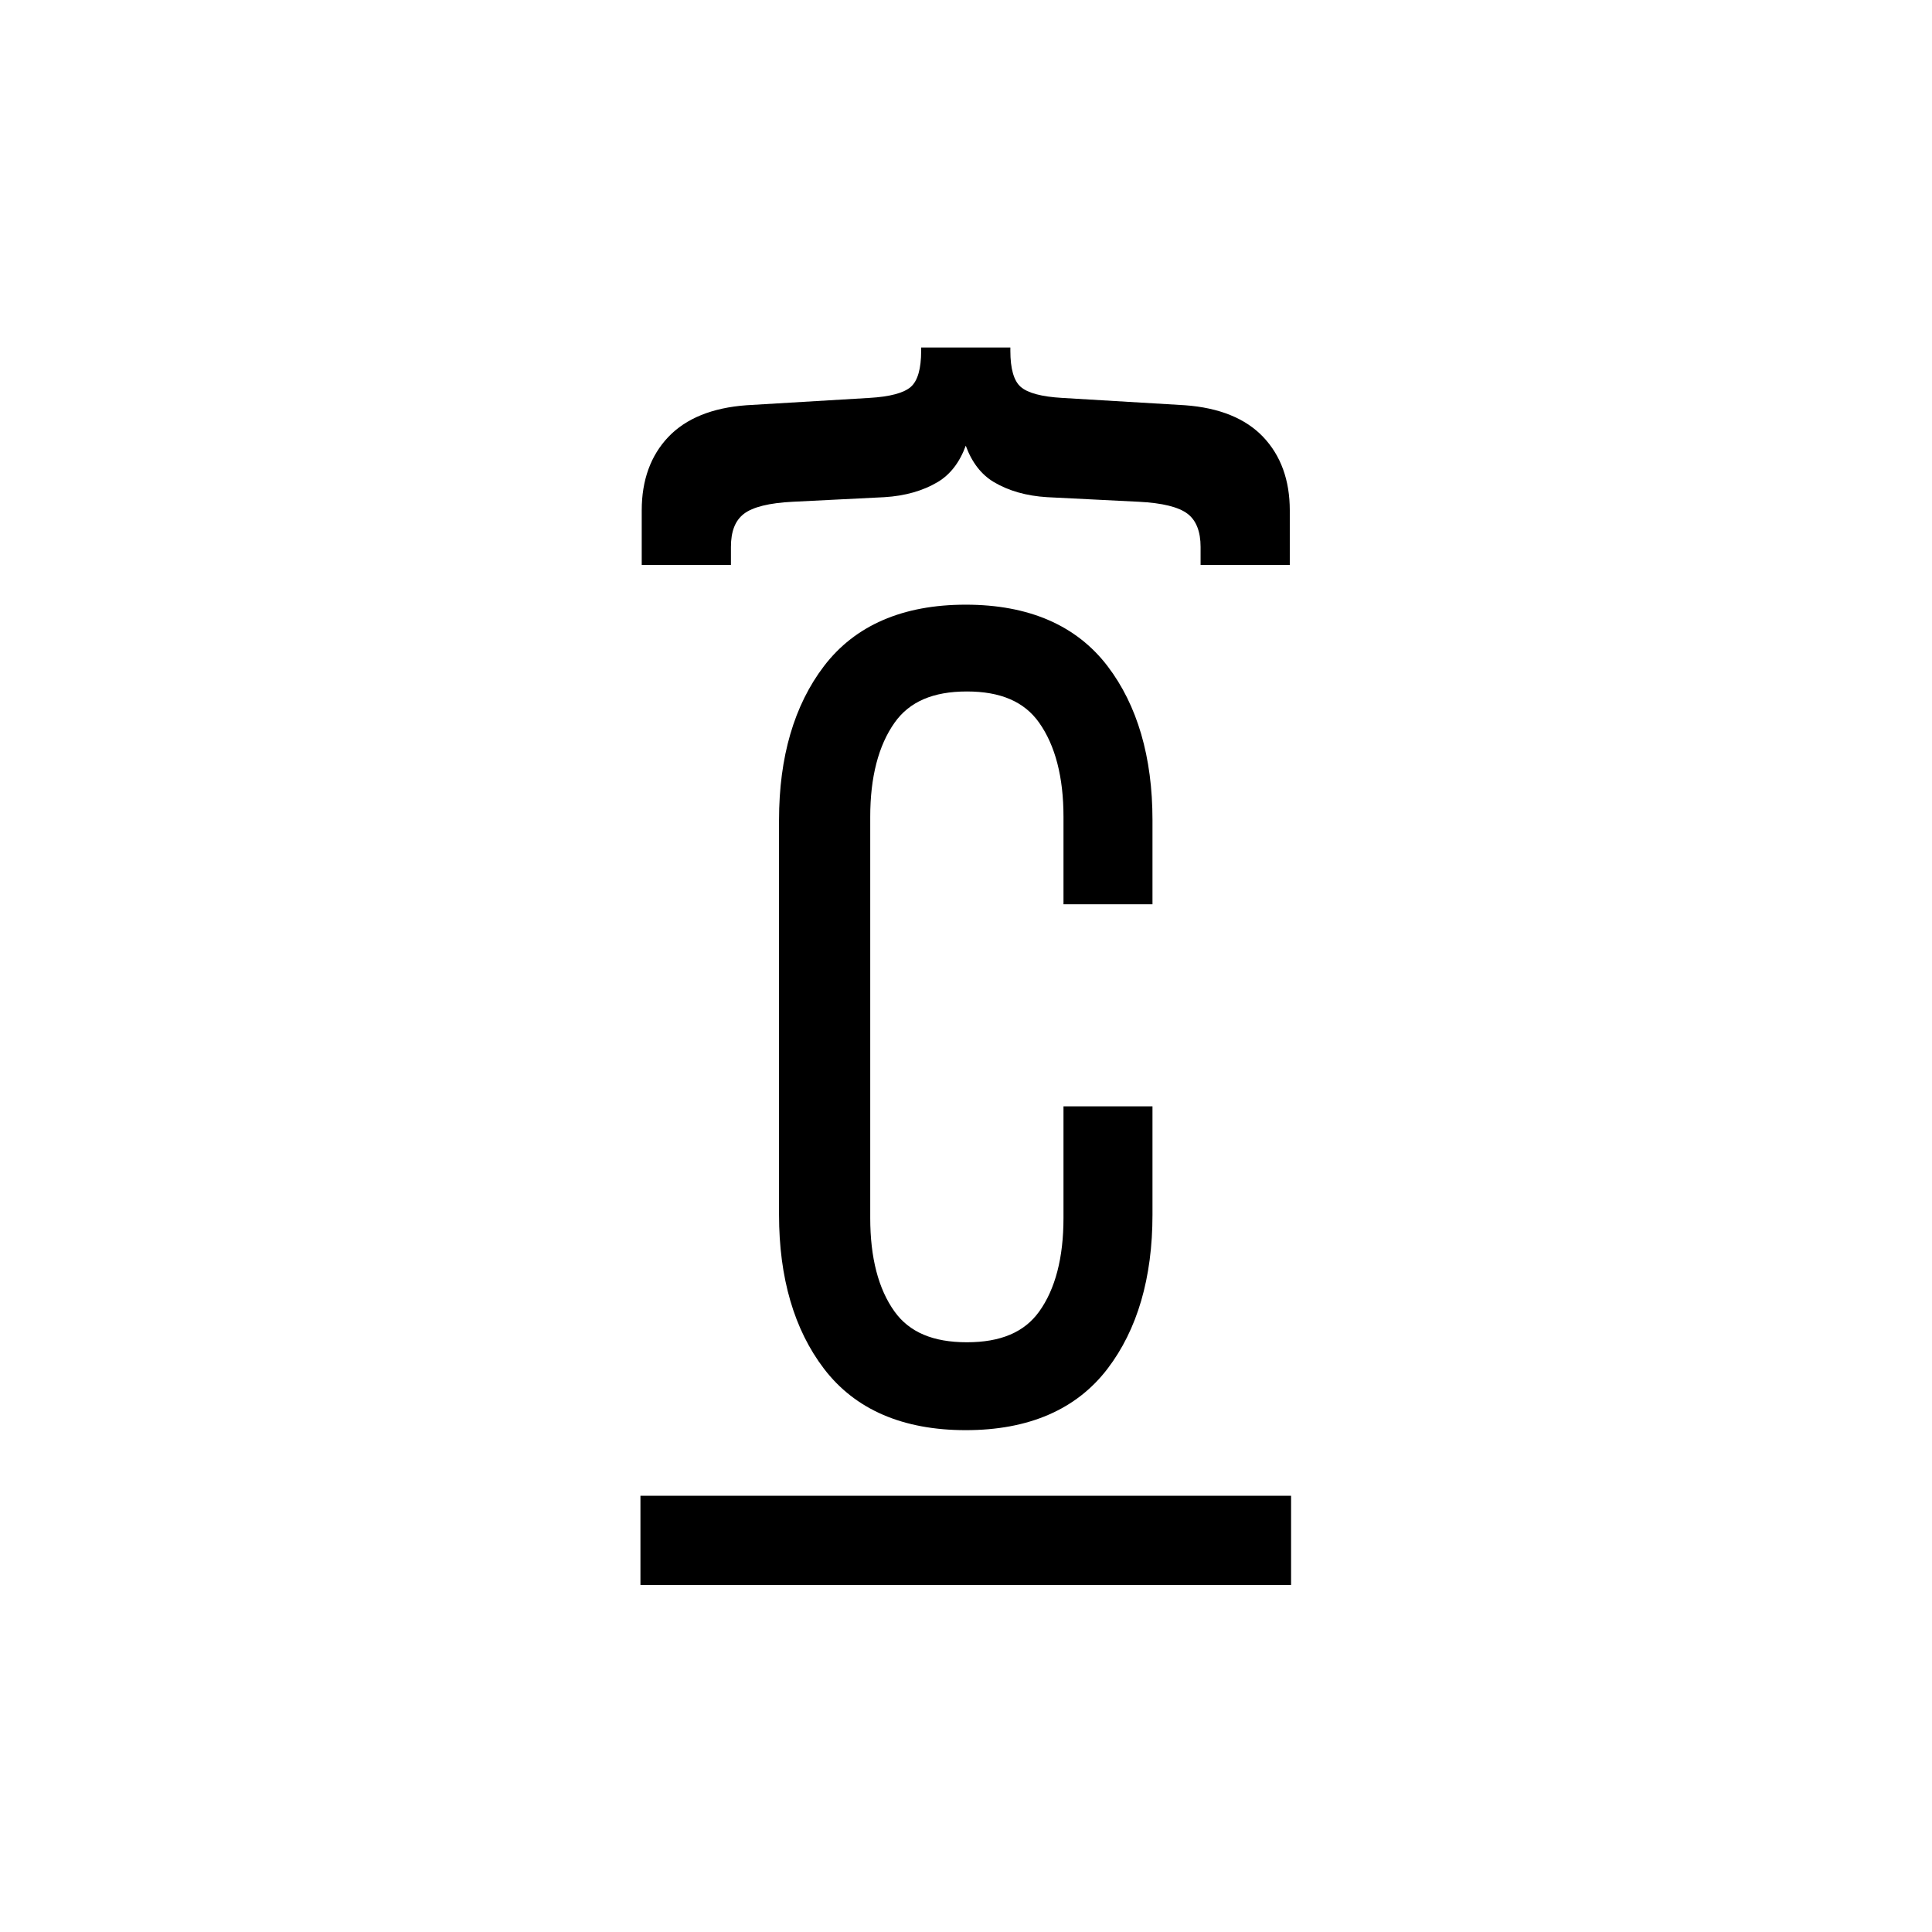 <?xml version="1.0" encoding="UTF-8" standalone="no"?>
<svg xmlns:dc="http://purl.org/dc/elements/1.1/"
  xmlns:cc="http://creativecommons.org/ns#"
  xmlns:rdf="http://www.w3.org/1999/02/22-rdf-syntax-ns#"
  xmlns:svg="http://www.w3.org/2000/svg"
  xmlns="http://www.w3.org/2000/svg" viewBox="0 0 1866.667 1866.667" height="1866.667" width="1866.667" xml:space="preserve" id="svg2" version="1.1">
  <defs id="defs6">
    <clipPath id="clipPath20" clipPathUnits="userSpaceOnUse">
      <path id="path18" d="M 0,1400 H 1400 V 0 H 0 Z" />
    </clipPath>
  </defs>
  <g transform="matrix(1.333,0,0,-1.333,0,1866.667)" id="g10">
    <path id="path12" style="fill:#000000;fill-opacity:1;fill-rule:nonzero;stroke:none" d="m 464.206,251.535 h 471.588 v 64.653 H 464.206 Z" />
    <g id="g14">
      <g clip-path="url(#clipPath20)" id="g16">
        <g transform="translate(915.592,1083.623)" id="g22">
          <path id="path24" style="fill:#000000;fill-opacity:1;fill-rule:nonzero;stroke:none" d="m 0,0 c -12.776,13.461 -31.856,21.201 -56.739,23.003 l -88.991,5.311 c -14.869,0.858 -24.984,3.559 -30.066,8.029 -4.957,4.363 -7.47,13.129 -7.47,26.053 v 2.445 h -64.657 v -2.445 c 0,-12.917 -2.512,-21.683 -7.465,-26.051 -5.091,-4.472 -15.212,-7.173 -30.079,-8.031 l -89.011,-5.313 c -24.863,-1.8 -43.944,-9.54 -56.71,-23.001 -12.785,-13.459 -19.267,-31.34 -19.267,-53.147 v -39.632 h 64.658 v 13.07 c 0,11.266 3.057,19.104 9.347,23.963 6.424,4.981 18.359,7.938 35.476,8.788 l 66.43,3.324 c 14.934,0.91 27.925,4.599 38.618,10.964 v 0.002 c 9.103,5.43 15.919,14.275 20.332,26.349 4.412,-12.081 11.228,-20.924 20.331,-26.351 10.684,-6.365 23.675,-10.052 38.643,-10.966 l 66.41,-3.322 c 17.099,-0.85 29.038,-3.809 35.481,-8.788 6.2,-4.8 9.342,-12.864 9.342,-23.963 v -13.07 h 64.653 v 39.632 C 19.266,-31.35 12.785,-13.469 0,0" />
        </g>
        <g transform="translate(835.34,744.927)" id="g26">
          <path id="path28" style="fill:#000000;fill-opacity:1;fill-rule:nonzero;stroke:none" d="m 0,0 v 61.023 c 0,45.687 -10.958,83.232 -32.572,111.582 l -0.005,0.01 c -22.55,29.544 -57.123,44.526 -102.763,44.526 -45.654,0 -80.23,-14.982 -102.765,-44.531 -21.614,-28.336 -32.575,-65.876 -32.575,-111.587 v -286.088 c 0,-45.725 10.961,-83.269 32.573,-111.581 22.525,-29.555 57.101,-44.537 102.767,-44.537 45.652,0 80.228,14.982 102.766,44.532 C -10.958,-308.31 0,-270.771 0,-225.065 v 78.604 h -64.505 v -81.001 c 0,-28.69 -5.929,-51.486 -17.623,-67.757 -10.756,-14.978 -27.899,-22.256 -52.412,-22.256 -24.515,0 -41.659,7.278 -52.417,22.261 -11.691,16.266 -17.621,39.062 -17.621,67.752 V 63.421 c 0,28.713 5.949,51.671 17.681,68.235 10.758,15.192 27.885,22.576 52.357,22.576 24.47,0 41.597,-7.384 52.354,-22.576 11.733,-16.564 17.681,-39.522 17.681,-68.235 V 0 Z" />
        </g>
      </g>
    </g>
  </g>
</svg>
